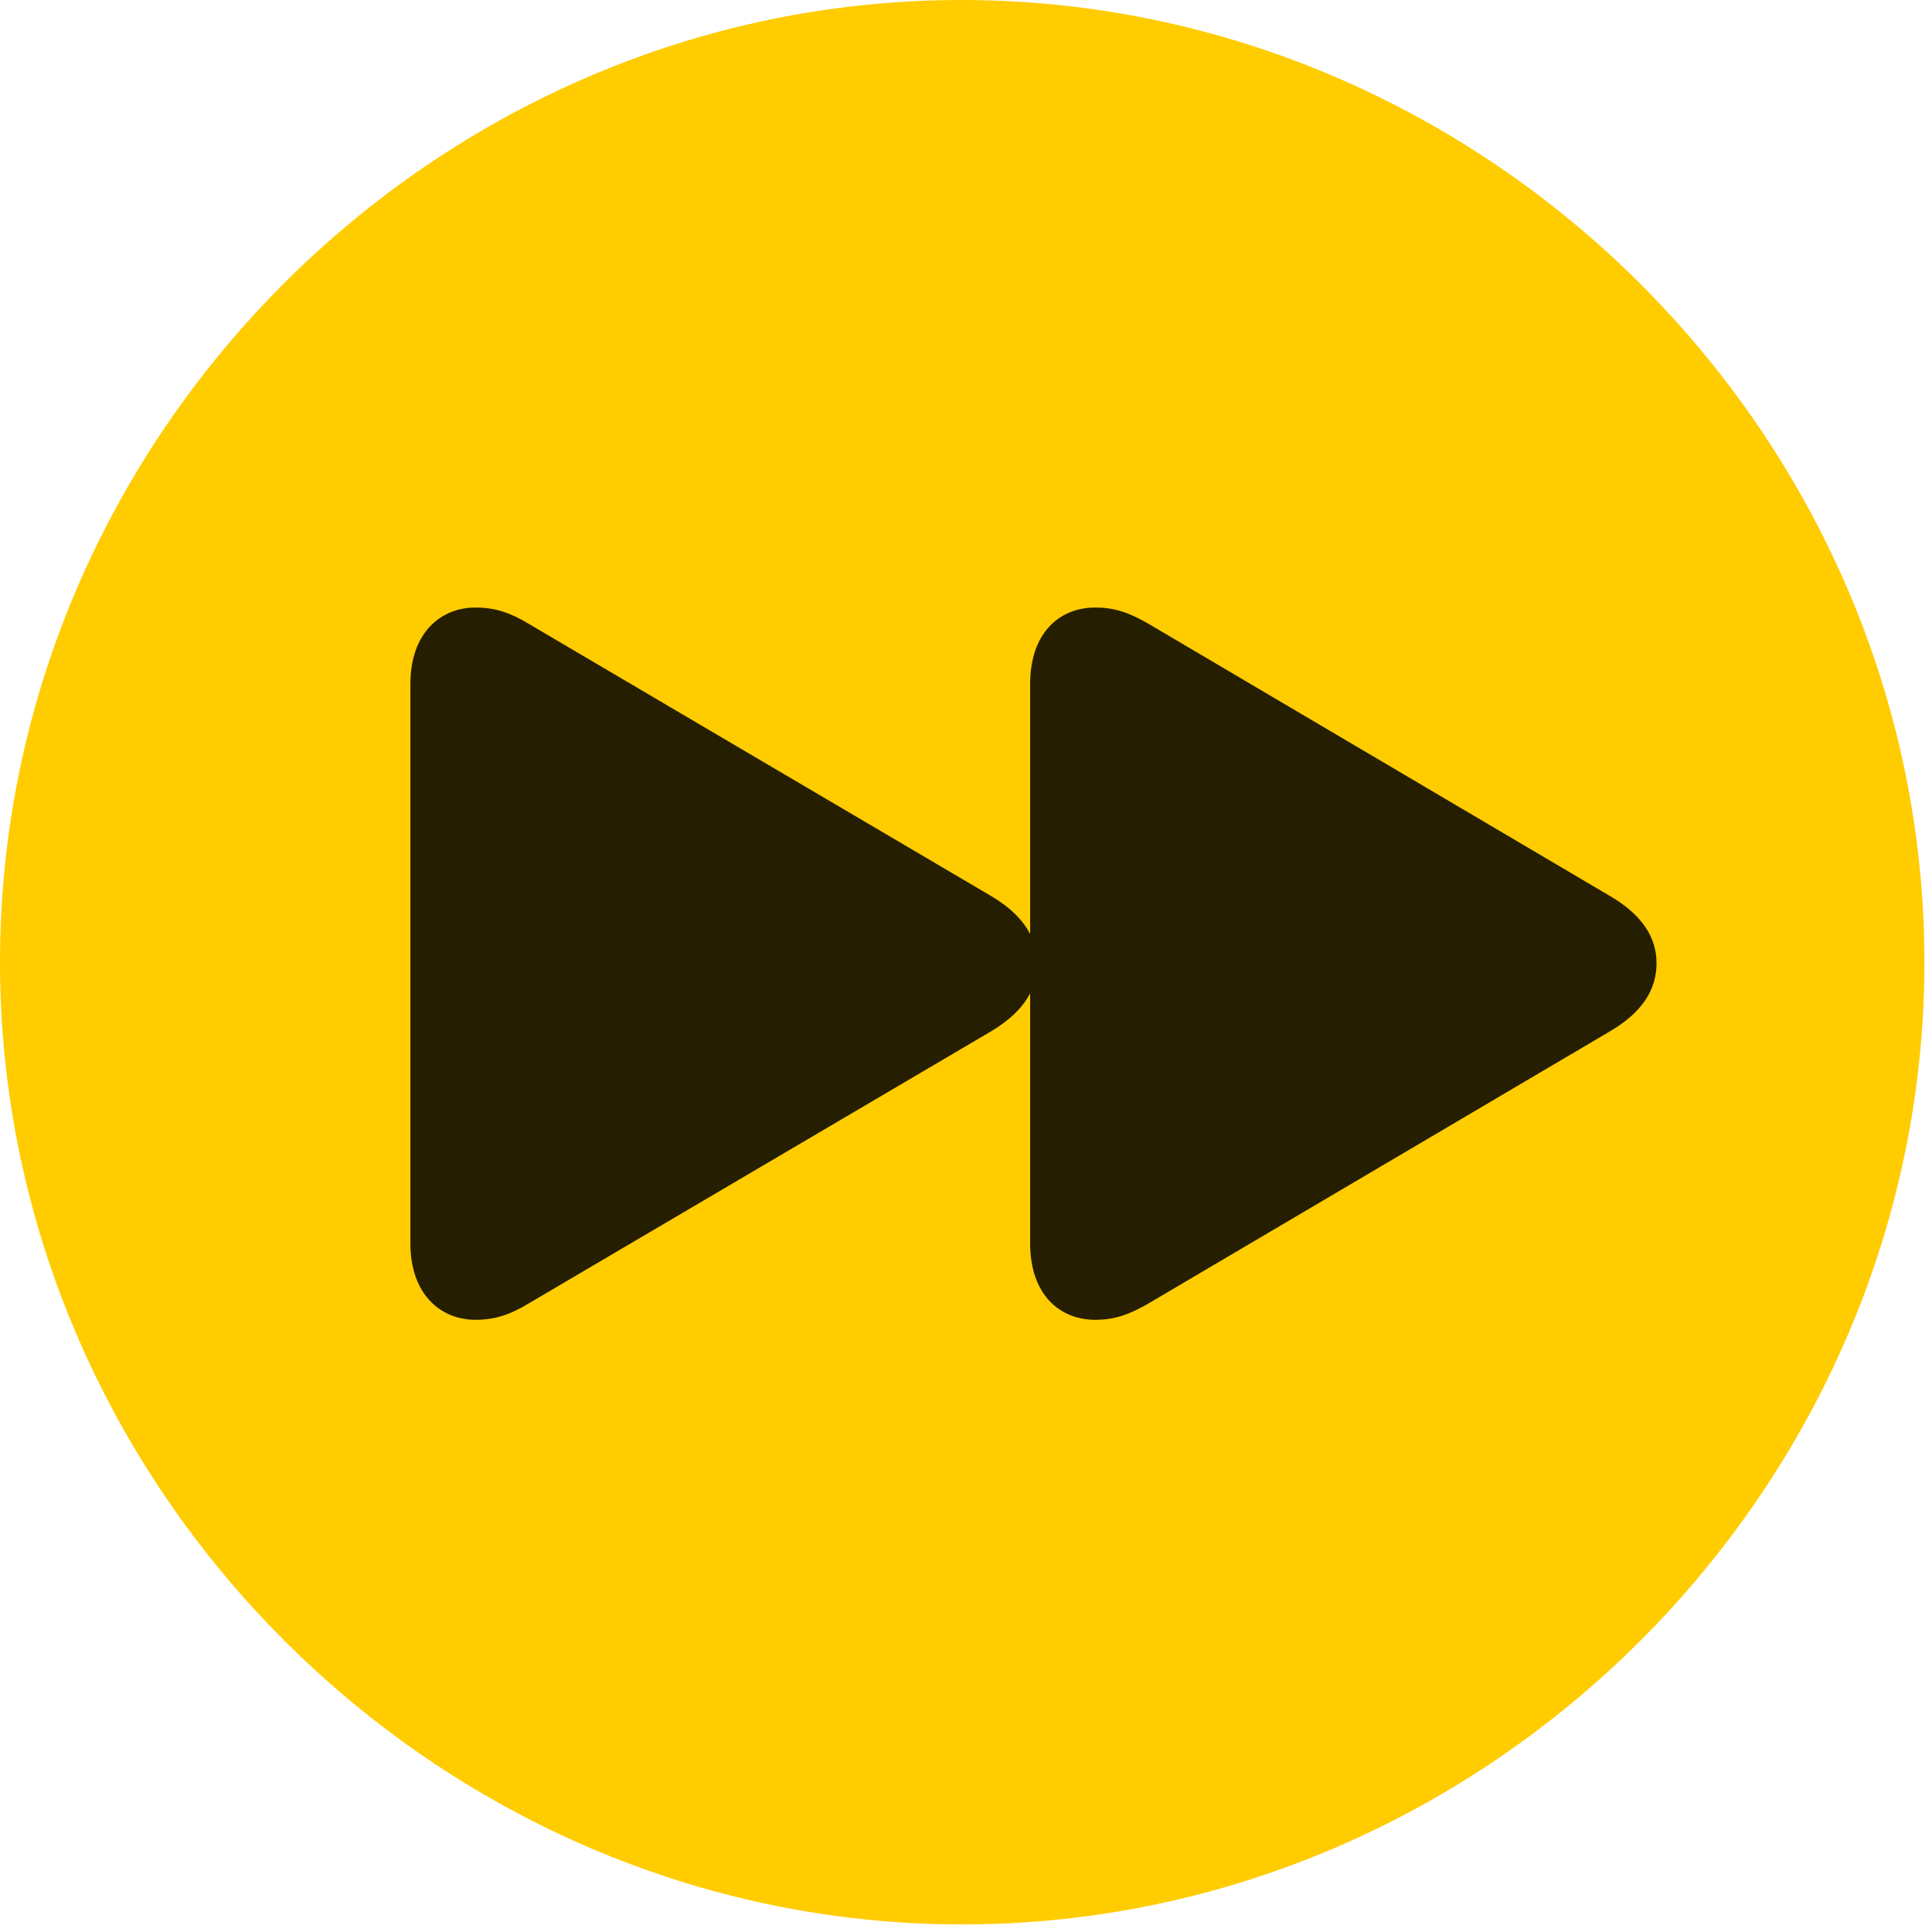 <svg width="24" height="24" viewBox="0 0 24 24" fill="none" xmlns="http://www.w3.org/2000/svg">
<path d="M11.953 23.906C18.492 23.906 23.906 18.48 23.906 11.953C23.906 5.414 18.48 0 11.941 0C5.414 0 0 5.414 0 11.953C0 18.48 5.426 23.906 11.953 23.906Z" fill="#FFCC00"/>
<path d="M20.578 11.965C20.578 12.293 20.402 12.574 20.004 12.809L14.262 16.195C14.016 16.336 13.84 16.395 13.605 16.395C13.16 16.395 12.797 16.078 12.797 15.445V12.34C12.703 12.516 12.551 12.668 12.316 12.809L6.562 16.195C6.328 16.336 6.141 16.395 5.906 16.395C5.473 16.395 5.098 16.078 5.098 15.445V8.496C5.098 7.863 5.473 7.547 5.906 7.547C6.141 7.547 6.328 7.605 6.562 7.746L12.316 11.133C12.551 11.273 12.703 11.426 12.797 11.602V8.496C12.797 7.863 13.16 7.547 13.605 7.547C13.84 7.547 14.016 7.605 14.262 7.746L20.004 11.133C20.402 11.367 20.578 11.648 20.578 11.965Z" fill="black" fill-opacity="0.85"/>
</svg>
